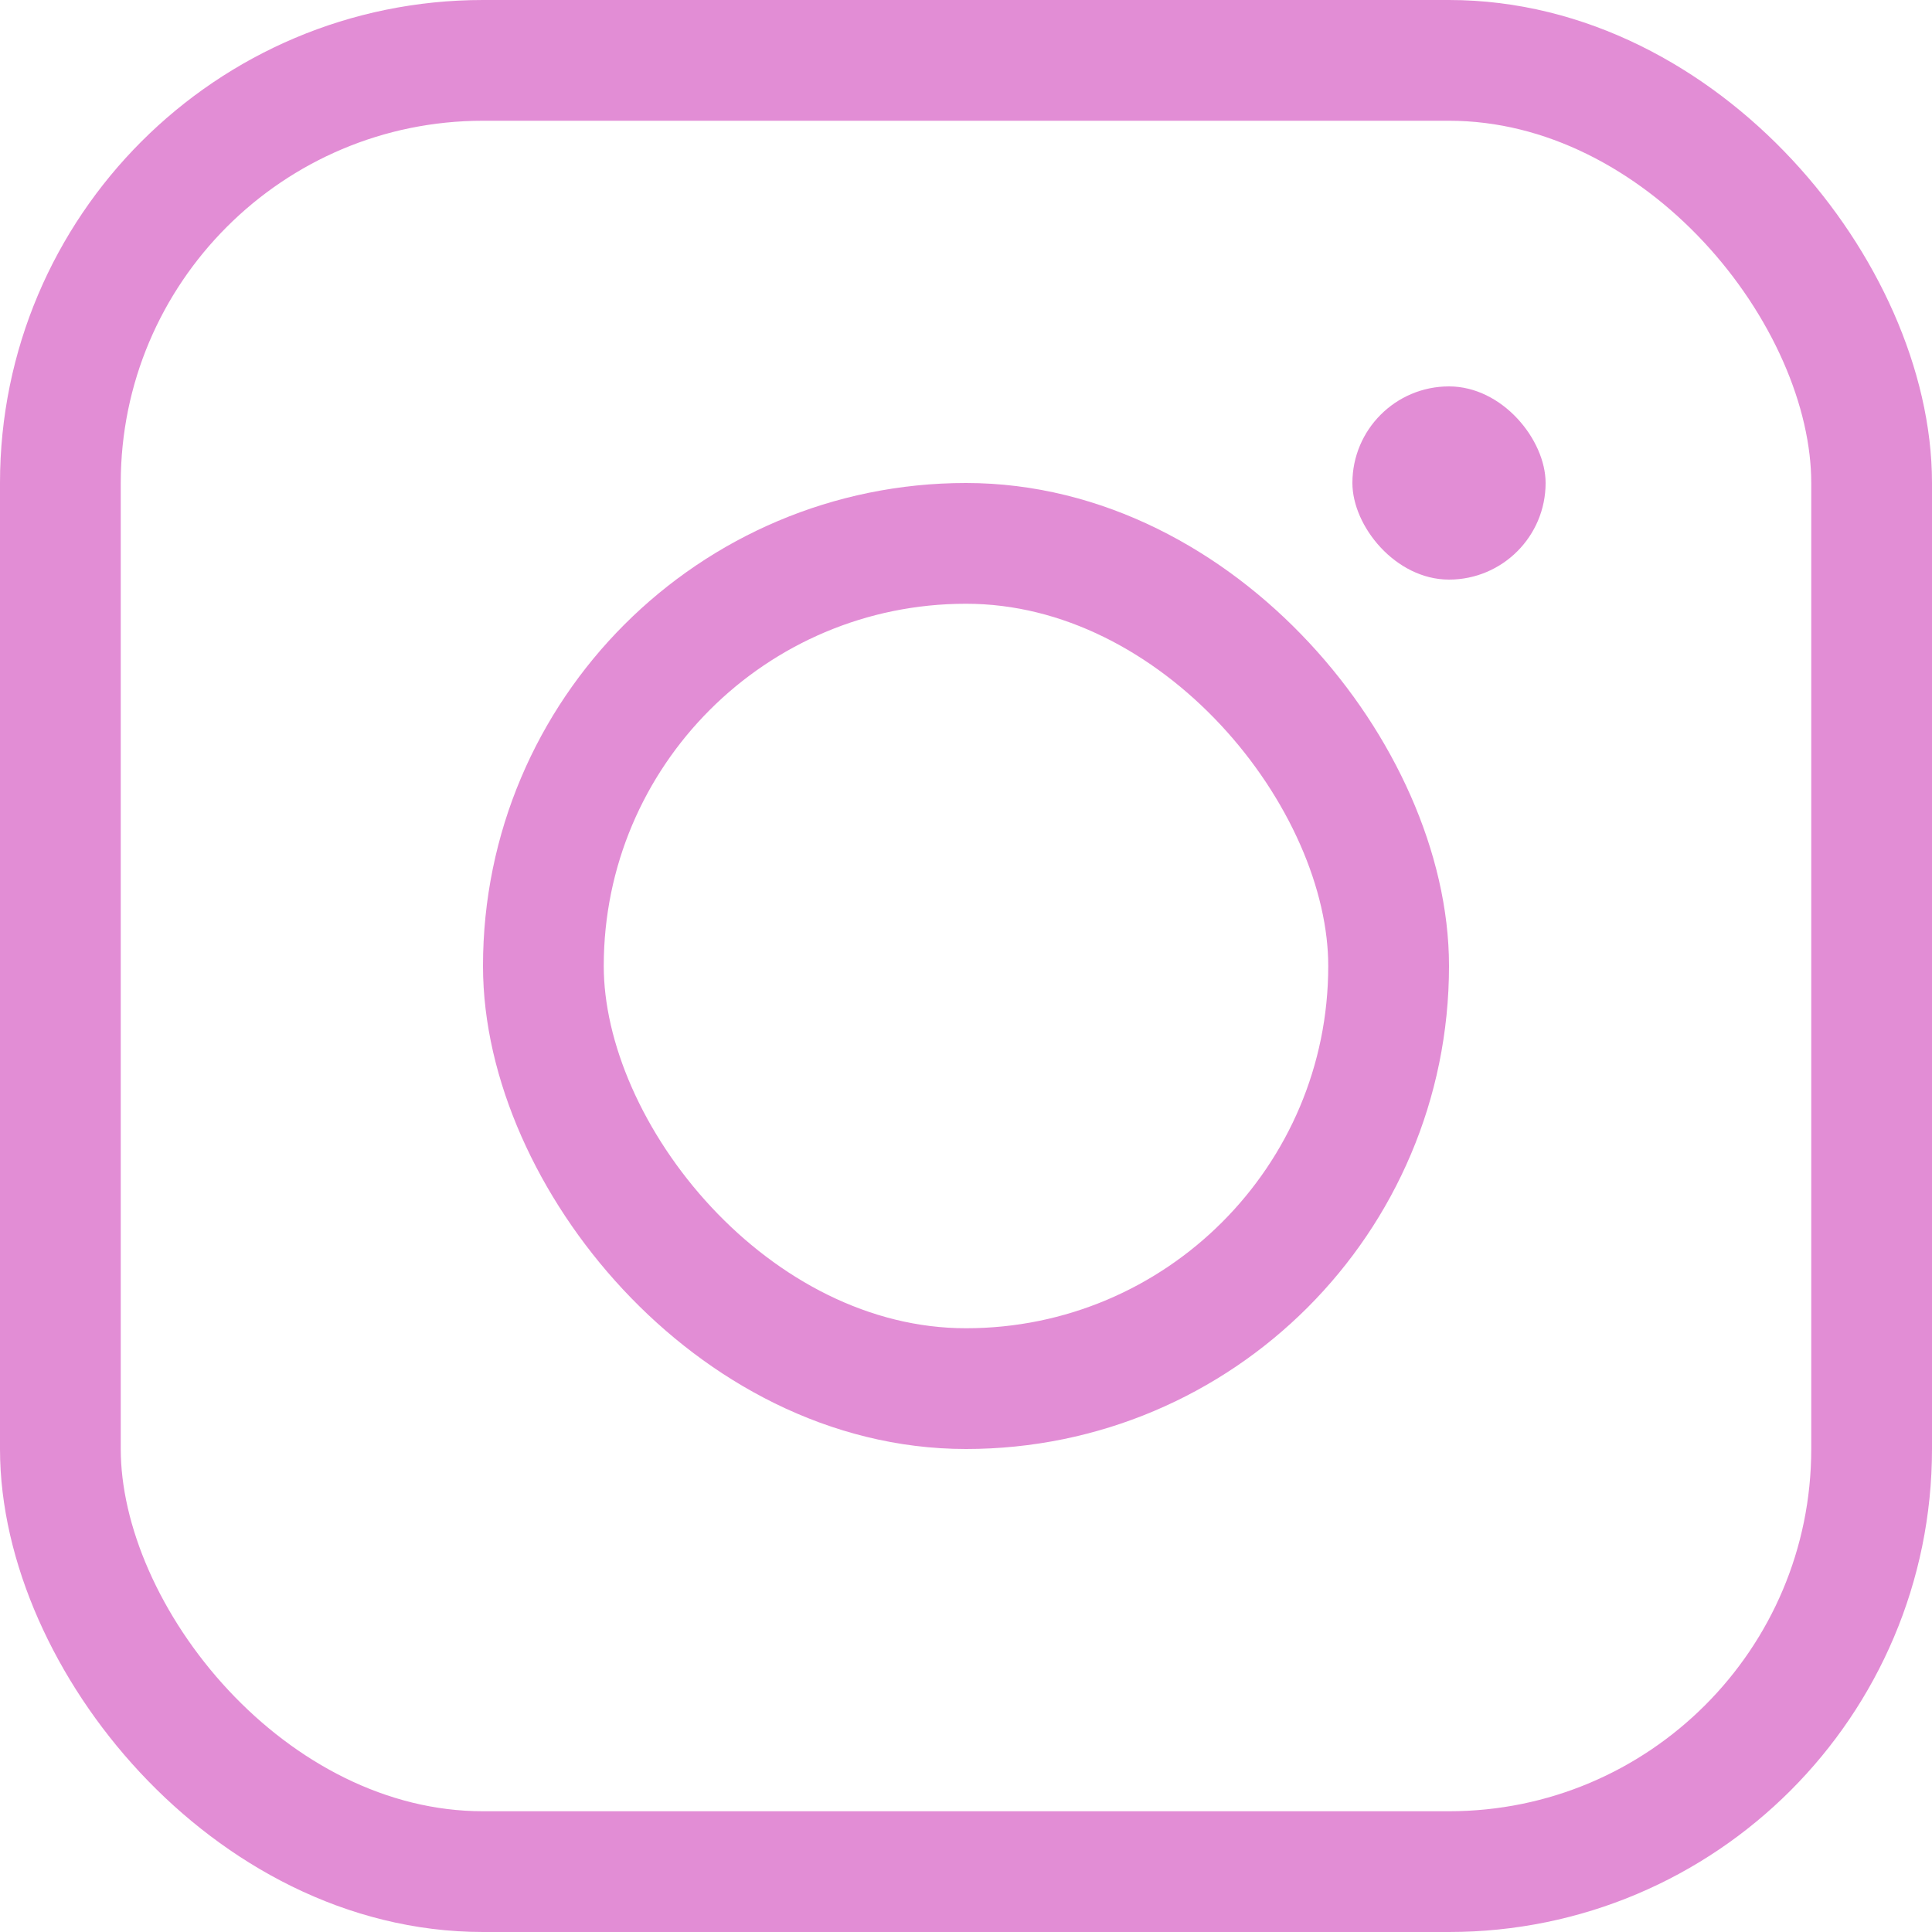 <svg width="24" height="24" viewBox="0 0 24 24" fill="none" xmlns="http://www.w3.org/2000/svg">
<g opacity="0.8">
<rect x="0.75" y="0.75" width="22.5" height="22.5" rx="5.25" stroke="#DB70CA" stroke-width="1.5"/>
<rect x="6.75" y="6.75" width="10.5" height="10.5" rx="5.25" stroke="#DB70CA" stroke-width="1.5"/>
<rect x="16.8" y="4.8" width="2.4" height="2.4" rx="1.2" fill="#DB70CA"/>
</g>
</svg>
